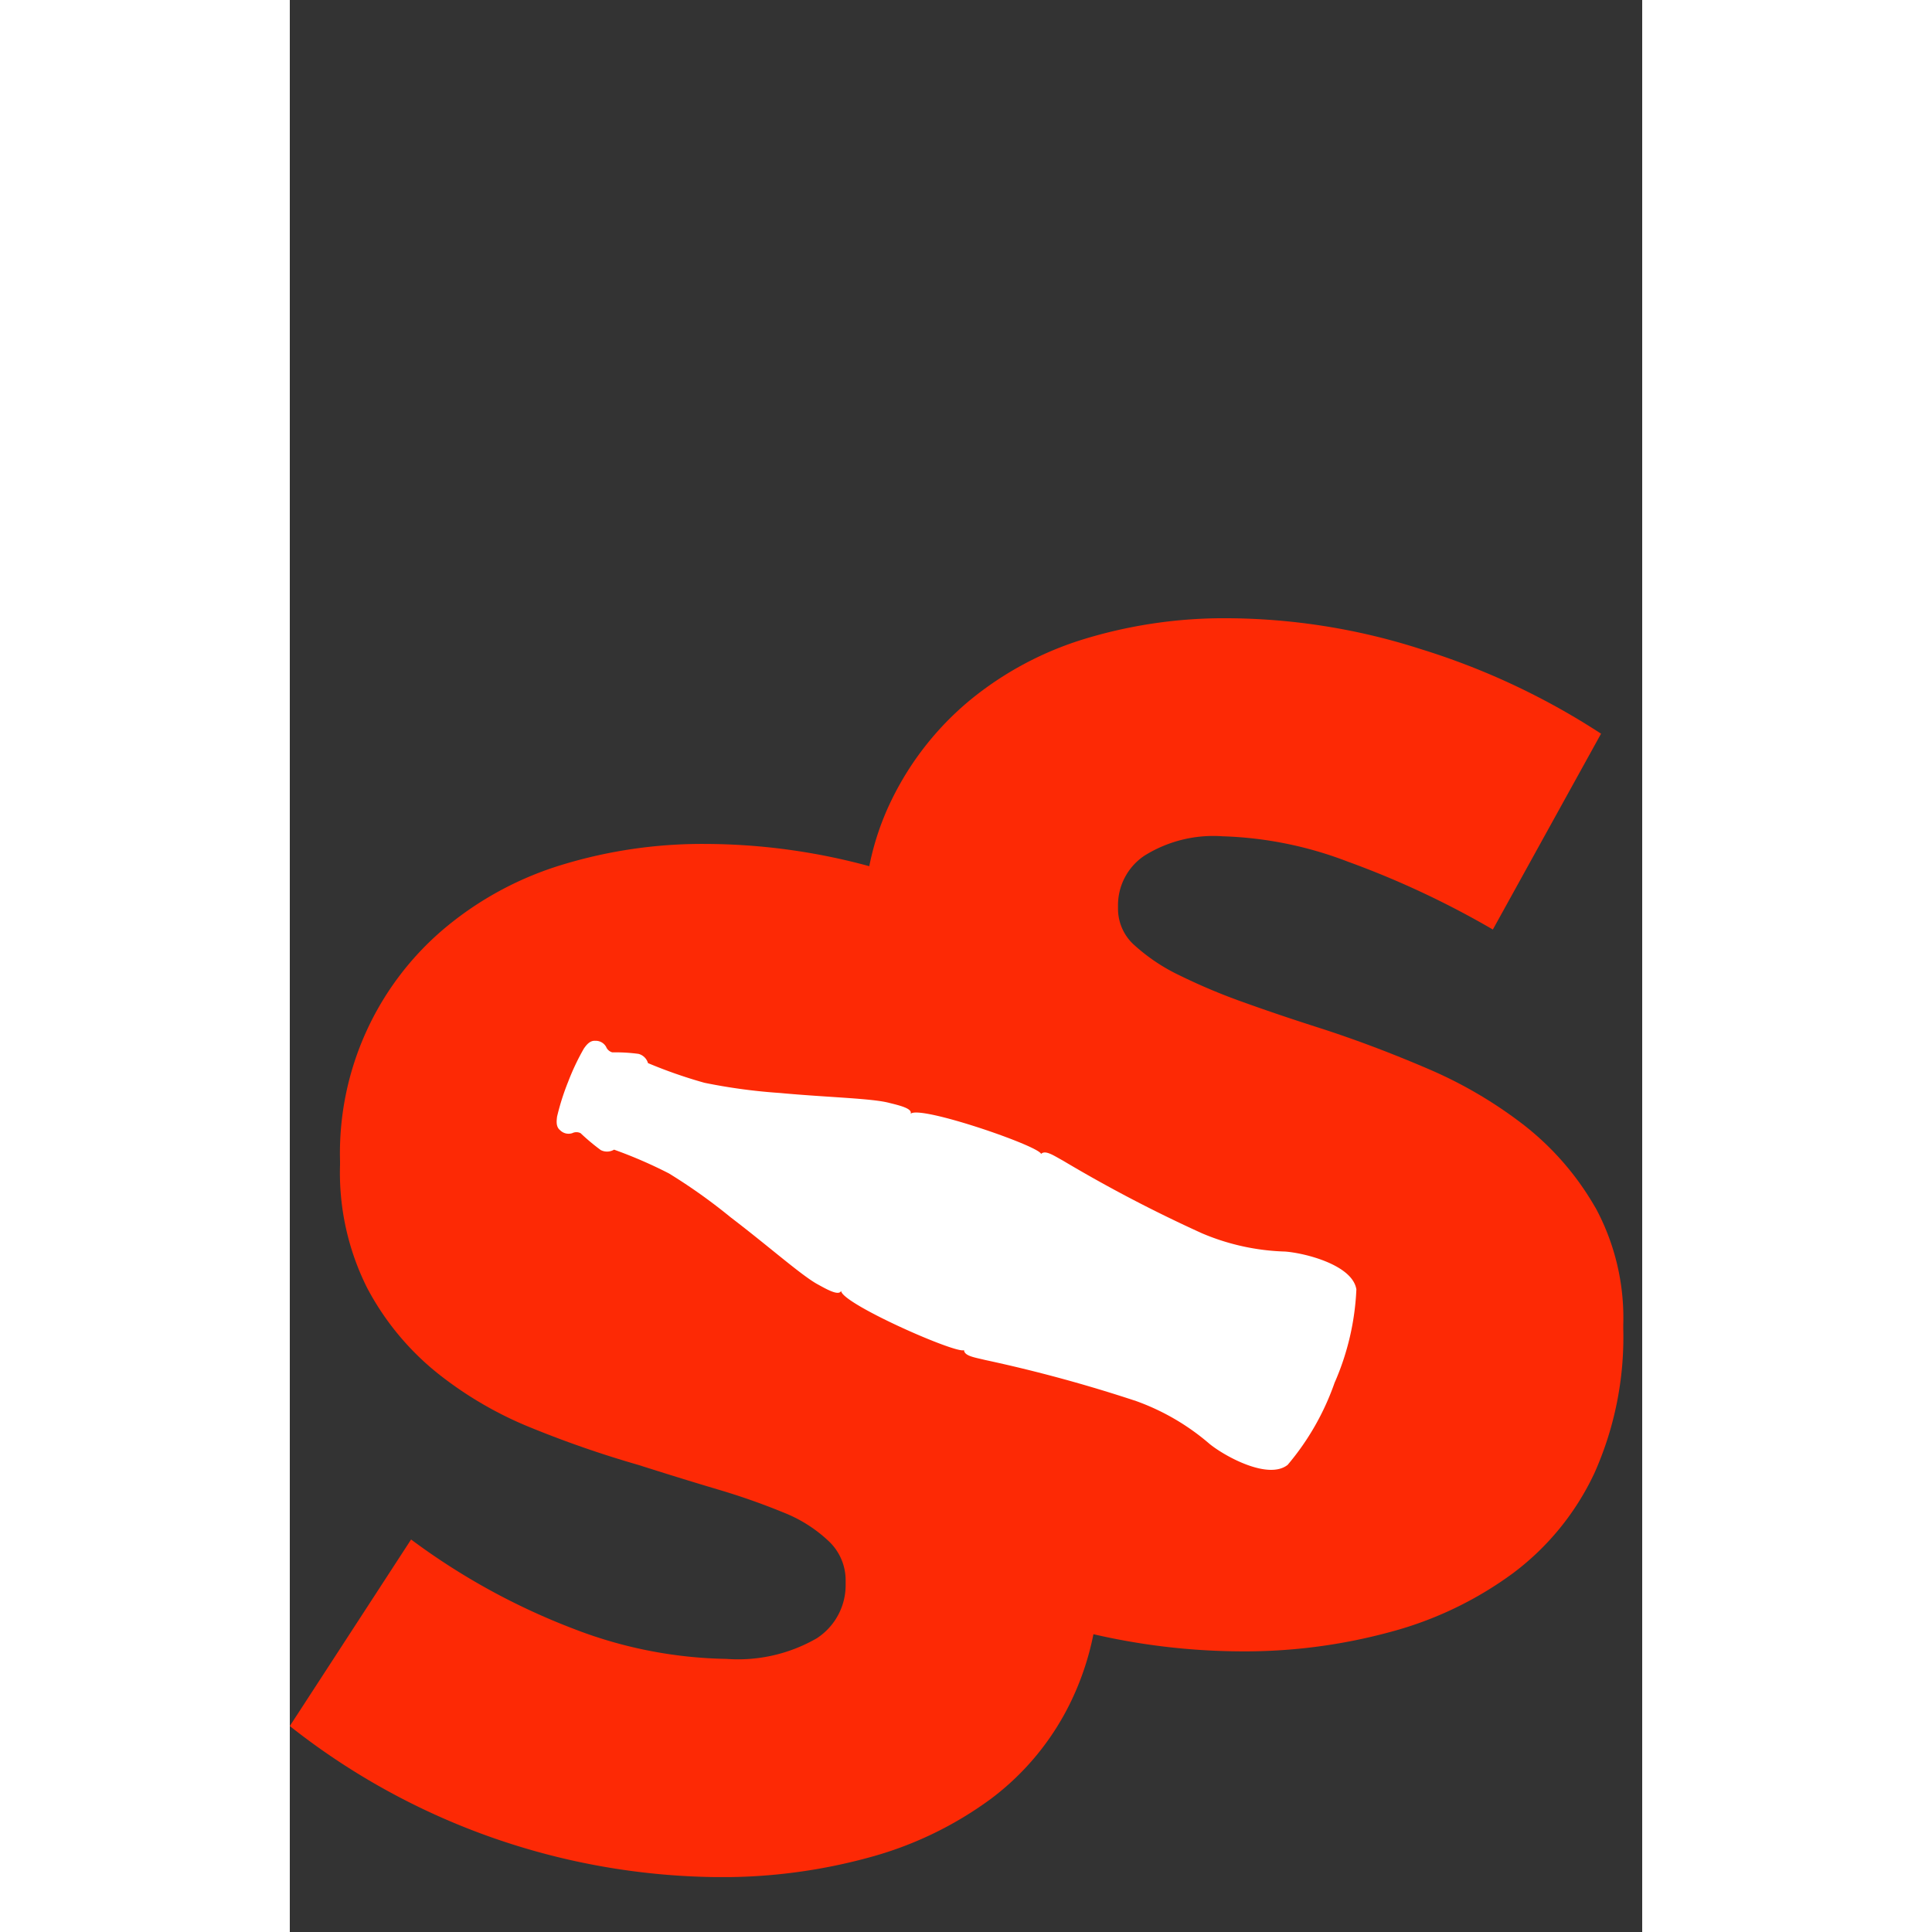 <svg xmlns="http://www.w3.org/2000/svg" xmlns:xlink="http://www.w3.org/1999/xlink" height="35" viewBox="0 0 35 50">
  <rect x="0" y="0" width="35" height="50" fill="#333333" stroke="none"/>
  <defs>
    <clipPath id="clip-path">
      <rect id="Rectángulo_24178" data-name="Rectángulo 24178" width="35" height="32.579" fill="none"/>
    </clipPath>
  </defs>
  <g id="logo-pleca" transform="translate(-112 -68)">
    <rect id="Rectángulo_25236" data-name="Rectángulo 25236" width="35" height="35" transform="translate(112 68)" fill="none"/>
    <g id="Grupo_20026" data-name="Grupo 20026" transform="translate(112 84)">
      <g id="Grupo_20025" data-name="Grupo 20025" clip-path="url(#clip-path)">
        <path id="Trazado_45565" data-name="Trazado 45565" d="M33.787,15.251a7.3,7.3,0,0,0-1.834-2.123,11.3,11.3,0,0,0-2.51-1.473q-1.4-.6-2.751-1.038-1.06-.337-2-.675a15.484,15.484,0,0,1-1.666-.7,4.827,4.827,0,0,1-1.158-.772,1.262,1.262,0,0,1-.434-.941v-.1a1.541,1.541,0,0,1,.676-1.279,3.359,3.359,0,0,1,2.027-.507,9.822,9.822,0,0,1,3.233.652,23.213,23.213,0,0,1,3.765,1.761l2.8-5.068A18.536,18.536,0,0,0,29.274.8a16.583,16.583,0,0,0-5-.8,12.4,12.4,0,0,0-3.692.531A8.638,8.638,0,0,0,17.6,2.123a7.762,7.762,0,0,0-2.027,2.582,6.991,6.991,0,0,0-.576,1.712,16.283,16.283,0,0,0-4.23-.576,12.43,12.43,0,0,0-3.693.531A8.638,8.638,0,0,0,4.077,7.965,7.606,7.606,0,0,0,1.3,14.047v.1A6.647,6.647,0,0,0,2,17.328a7.057,7.057,0,0,0,1.81,2.2A9.727,9.727,0,0,0,6.3,20.972a27.292,27.292,0,0,0,2.727.942q1.06.338,2.027.626a17.559,17.559,0,0,1,1.714.6,3.645,3.645,0,0,1,1.182.748,1.387,1.387,0,0,1,.435,1.014V25a1.64,1.64,0,0,1-.749,1.4,4.081,4.081,0,0,1-2.34.532,11.428,11.428,0,0,1-3.934-.772,17.43,17.43,0,0,1-4.223-2.318L0,28.67a18.111,18.111,0,0,0,11.1,3.91,14.378,14.378,0,0,0,3.885-.507,9.464,9.464,0,0,0,3.162-1.521,6.883,6.883,0,0,0,2.1-2.582,7.274,7.274,0,0,0,.551-1.677,17.244,17.244,0,0,0,3.821.444A14.35,14.35,0,0,0,28.5,26.23a9.448,9.448,0,0,0,3.162-1.52,6.872,6.872,0,0,0,2.1-2.583,8.615,8.615,0,0,0,.748-3.74v-.1a5.99,5.99,0,0,0-.723-3.04" fill="#fd2905"/>
        <path id="Trazado_45566" data-name="Trazado 45566" d="M28.617,22.262a6.731,6.731,0,0,0,.557-2.4c-.1-.634-1.329-.941-1.844-.98a5.925,5.925,0,0,1-2.151-.472,36.533,36.533,0,0,1-3.6-1.882c-.234-.127-.454-.283-.565-.173-.06-.209-3.149-1.27-3.376-1.038.054-.139-.3-.219-.552-.282-.449-.12-1.608-.143-2.834-.257a14.65,14.65,0,0,1-1.951-.264,12.4,12.4,0,0,1-1.46-.509.347.347,0,0,0-.246-.239,4.5,4.5,0,0,0-.678-.039.242.242,0,0,1-.16-.143.308.308,0,0,0-.283-.156c-.145-.011-.239.126-.292.2a6.089,6.089,0,0,0-.408.862,6.216,6.216,0,0,0-.286.9c-.012.1-.036.261.077.35a.308.308,0,0,0,.316.078.242.242,0,0,1,.215,0,5.443,5.443,0,0,0,.523.438.357.357,0,0,0,.344-.011,11.835,11.835,0,0,1,1.42.615A14.511,14.511,0,0,1,12.985,18c.977.744,1.846,1.516,2.254,1.734.224.123.542.306.6.165.008.327,2.995,1.643,3.181,1.534.007.152.276.189.536.253a37.432,37.432,0,0,1,3.923,1.067,6.022,6.022,0,0,1,1.9,1.111c.4.323,1.517.935,2.017.538a6.712,6.712,0,0,0,1.221-2.145" transform="translate(-1.571 -2.492)" fill="#fff"/>
      </g>
    </g>
  </g>
</svg>
